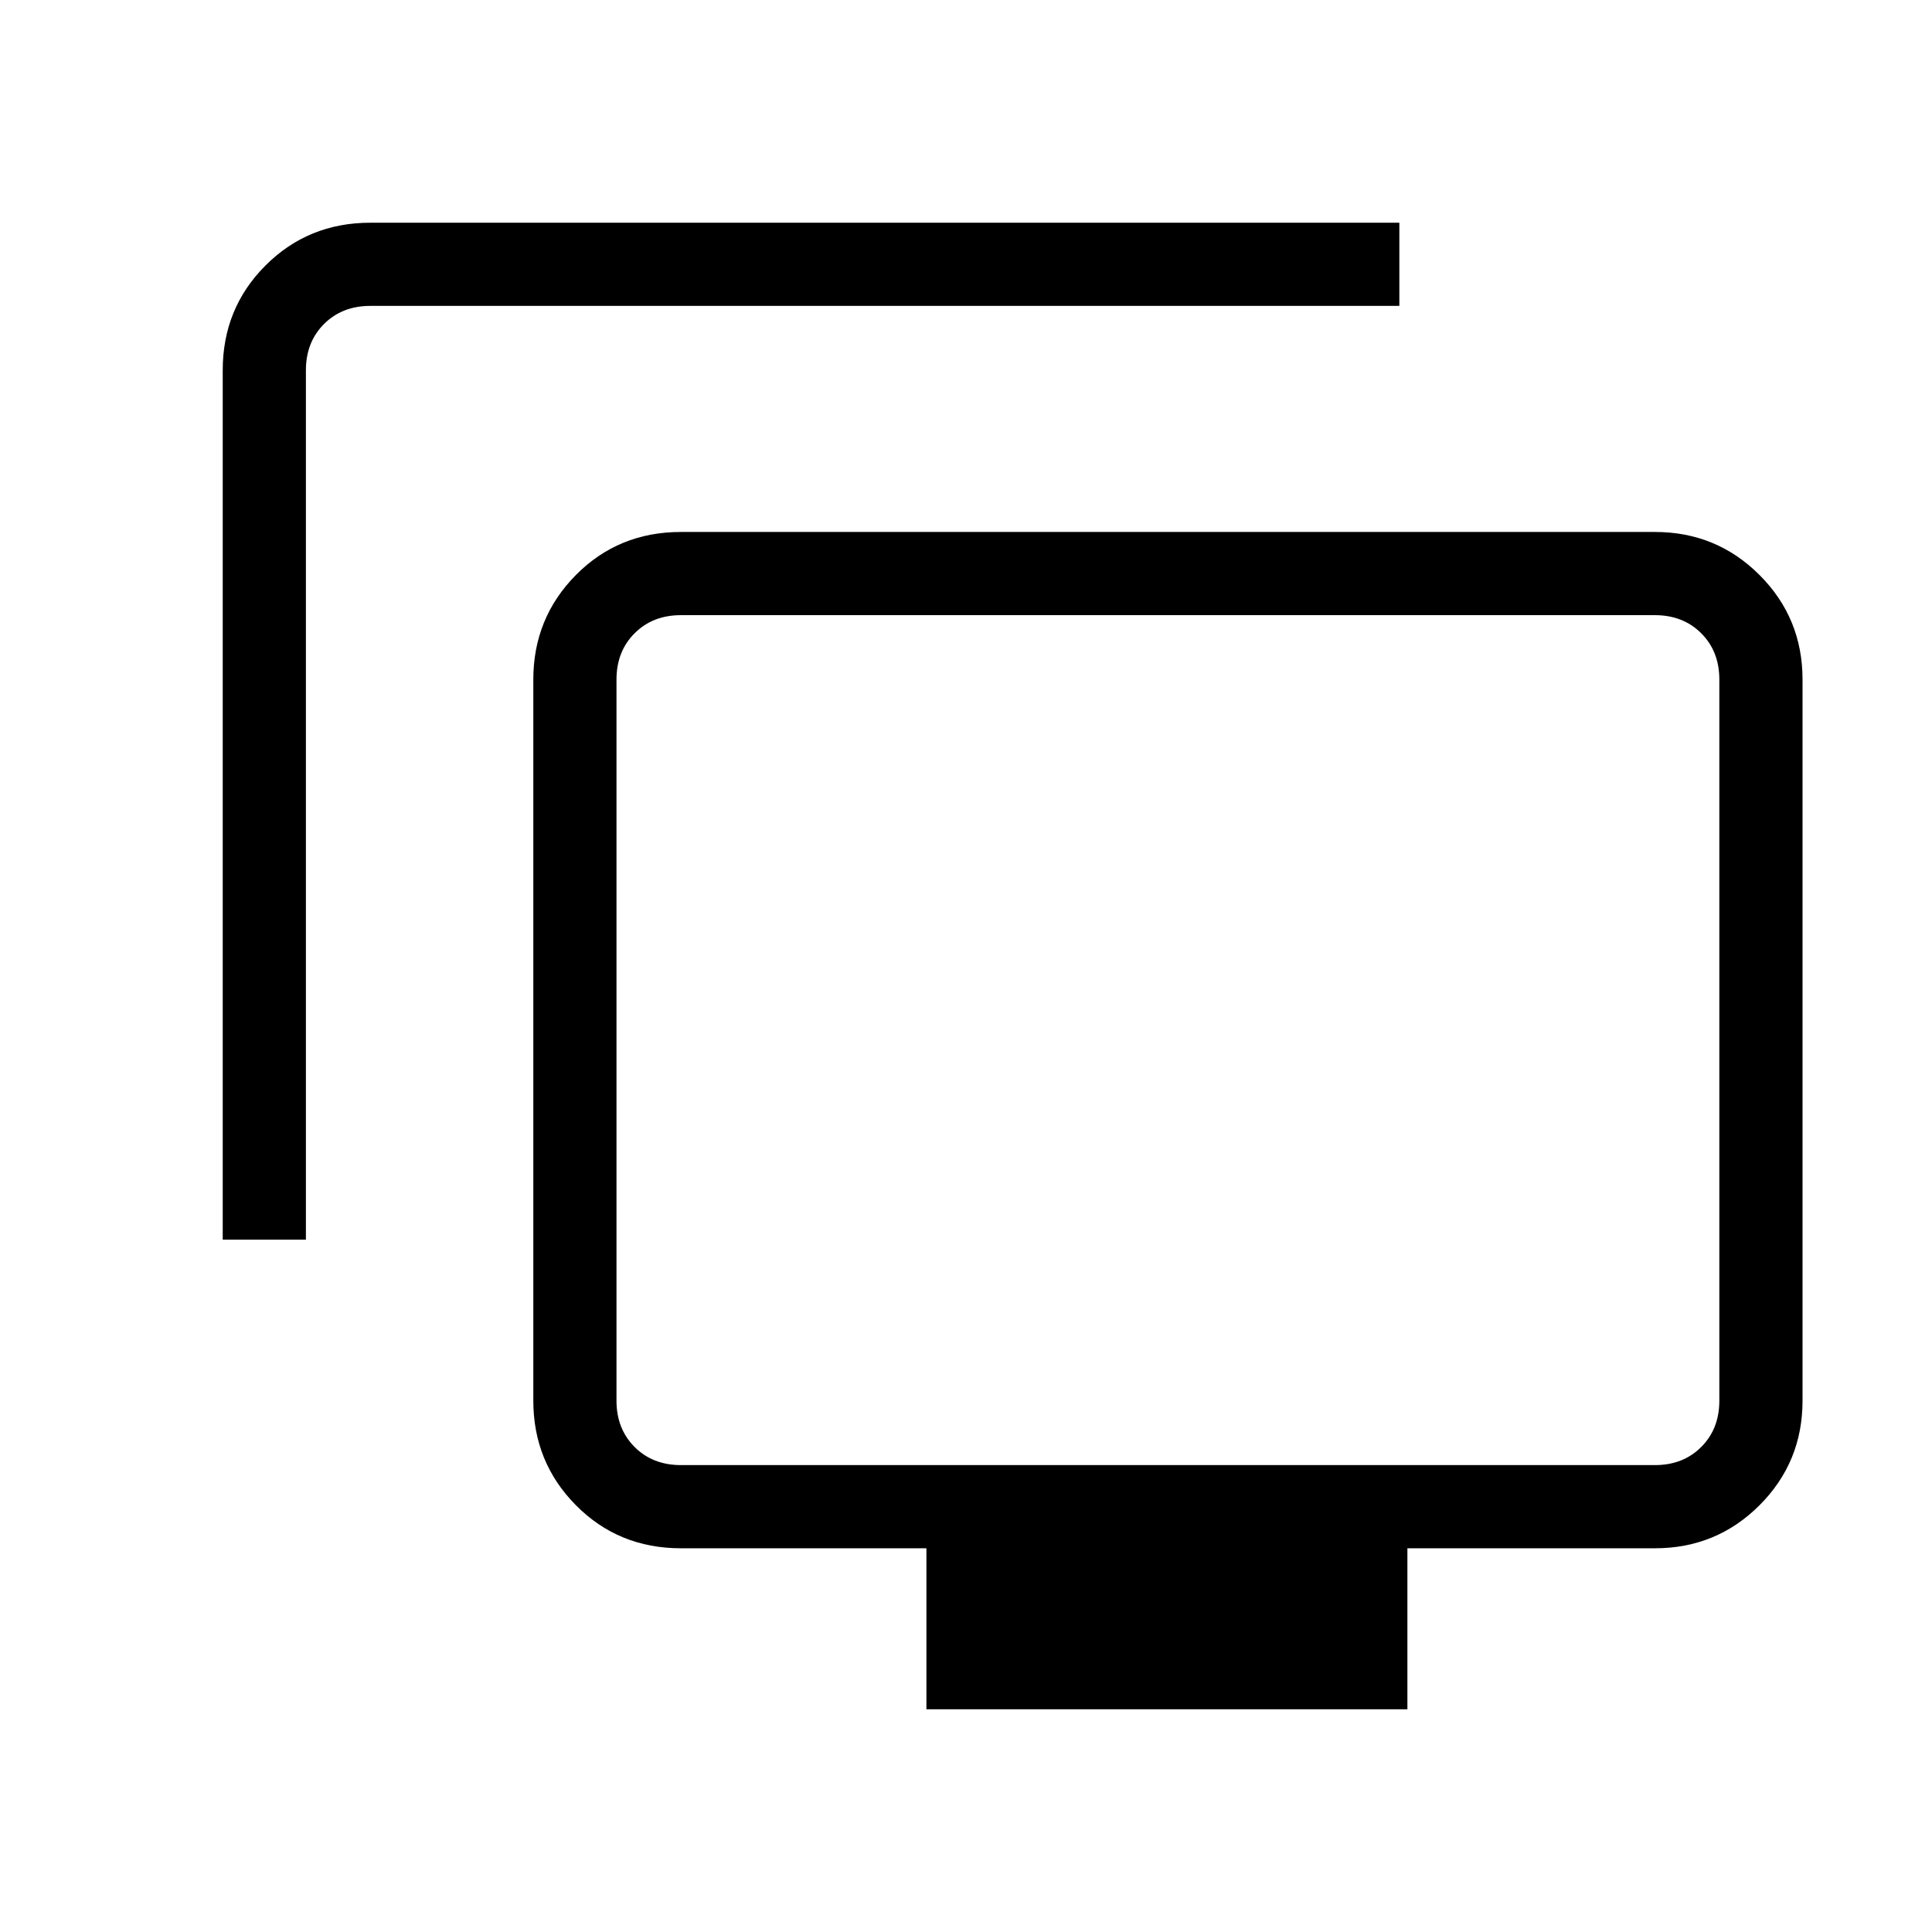 <svg xmlns="http://www.w3.org/2000/svg" height="40" viewBox="0 -960 960 960" width="40"><path d="M110.67-344v-432q0-30.83 21.25-52.08T184-849.33h511.33V-808H184q-14 0-23 9t-9 23v432h-41.33Zm349.66 233.33v-80h-122q-31 0-52.16-21.38Q265-233.43 265-264v-358.33q0-30.58 21.17-51.96 21.16-21.38 52.16-21.38h484q30.58 0 51.96 21.38 21.38 21.38 21.38 51.96V-264q0 30.57-21.38 51.95-21.38 21.38-51.96 21.38h-123v80h-239ZM338.33-232h484q14 0 23-9t9-23v-358.33q0-14-9-23t-23-9h-484q-14 0-23 9t-9 23V-264q0 14 9 23t23 9Zm243-211.33Z"/></svg>